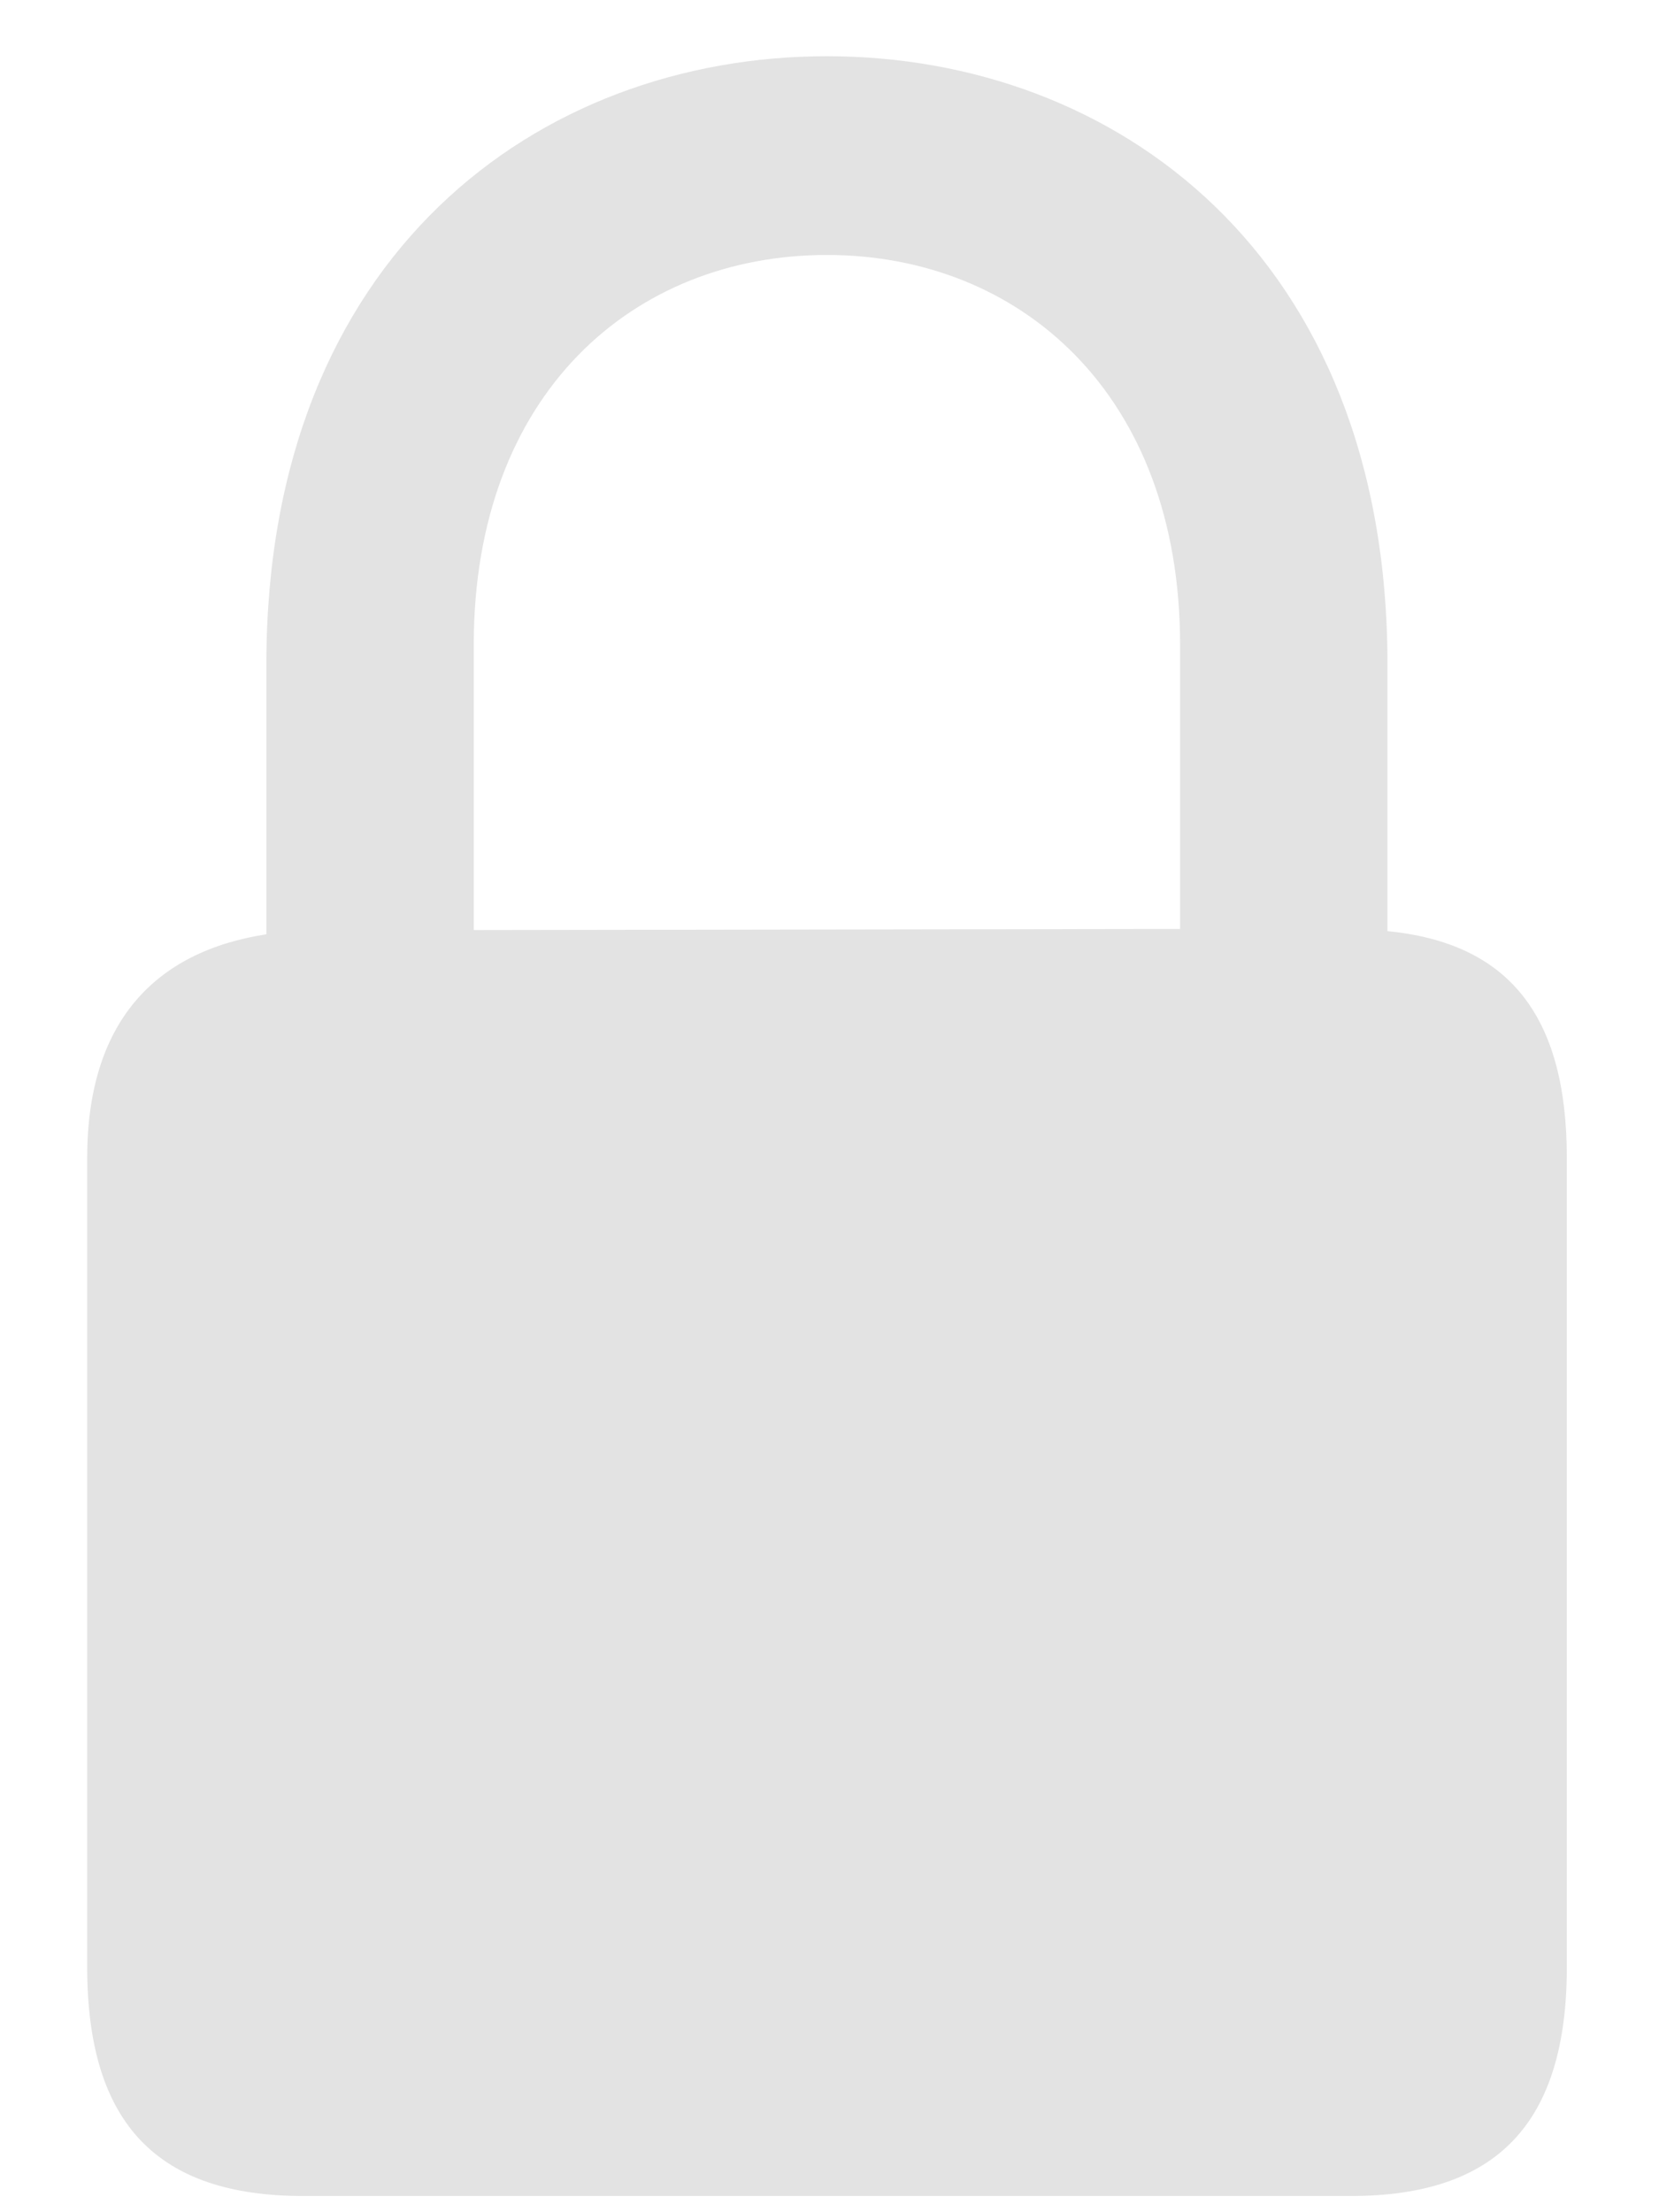 <svg width="9" height="12" viewBox="0 0 9 12" fill="none" xmlns="http://www.w3.org/2000/svg">
<path d="M1.645 11.912H7.328C8.113 11.912 8.5 11.525 8.5 10.67V6.281C8.5 5.508 8.184 5.115 7.527 5.051V3.604C7.527 1.377 6.045 0.305 4.486 0.305C2.928 0.305 1.445 1.377 1.445 3.604V5.068C0.836 5.162 0.473 5.549 0.473 6.281V10.67C0.473 11.525 0.859 11.912 1.645 11.912ZM2.57 3.498C2.57 2.133 3.438 1.383 4.486 1.383C5.529 1.383 6.402 2.133 6.402 3.498V5.039L2.57 5.045V3.498Z" fill="#E3E3E3"/>
</svg>

